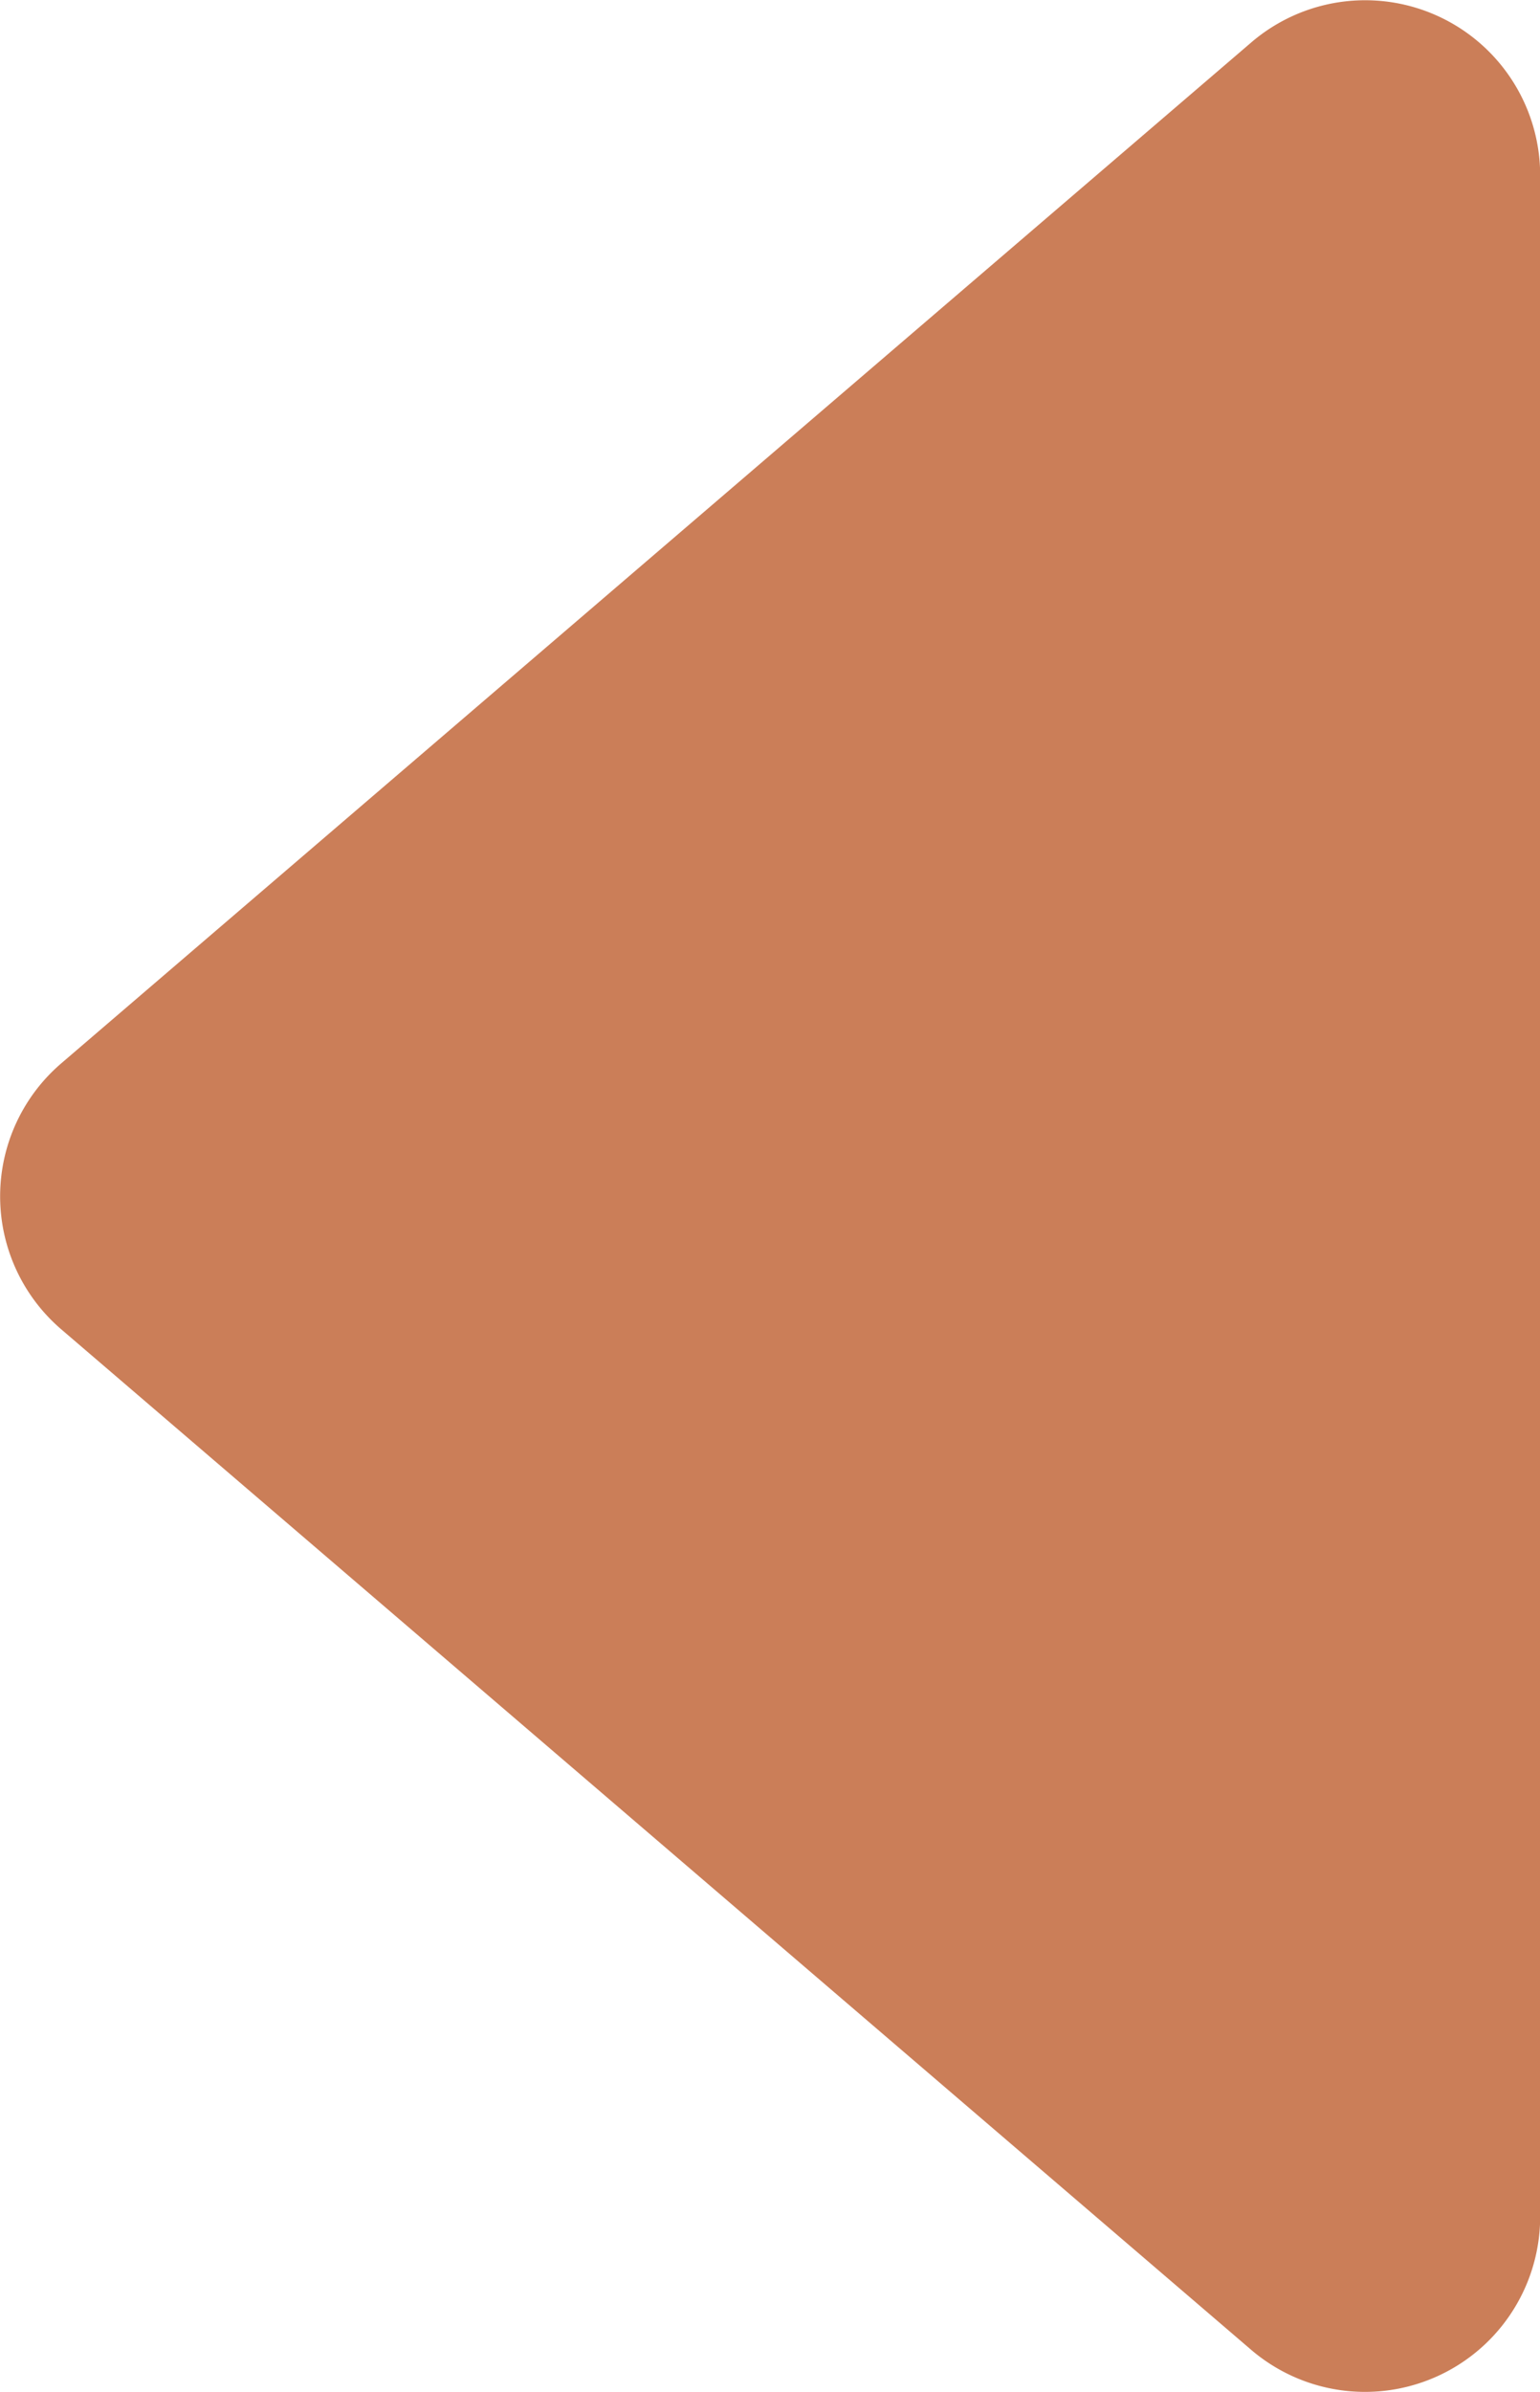<svg xmlns="http://www.w3.org/2000/svg" width="9.02" height="14" viewBox="0 0 9.02 14">
  <path id="caret-forward" d="M157.769,92.4,150.8,98.374a1.025,1.025,0,0,0,0,1.557l6.969,5.972a1.026,1.026,0,0,0,1.693-.778V93.178A1.025,1.025,0,0,0,157.769,92.4Z" transform="translate(-150.441 -92.151)" fill="#cb7e58"/>
</svg>

